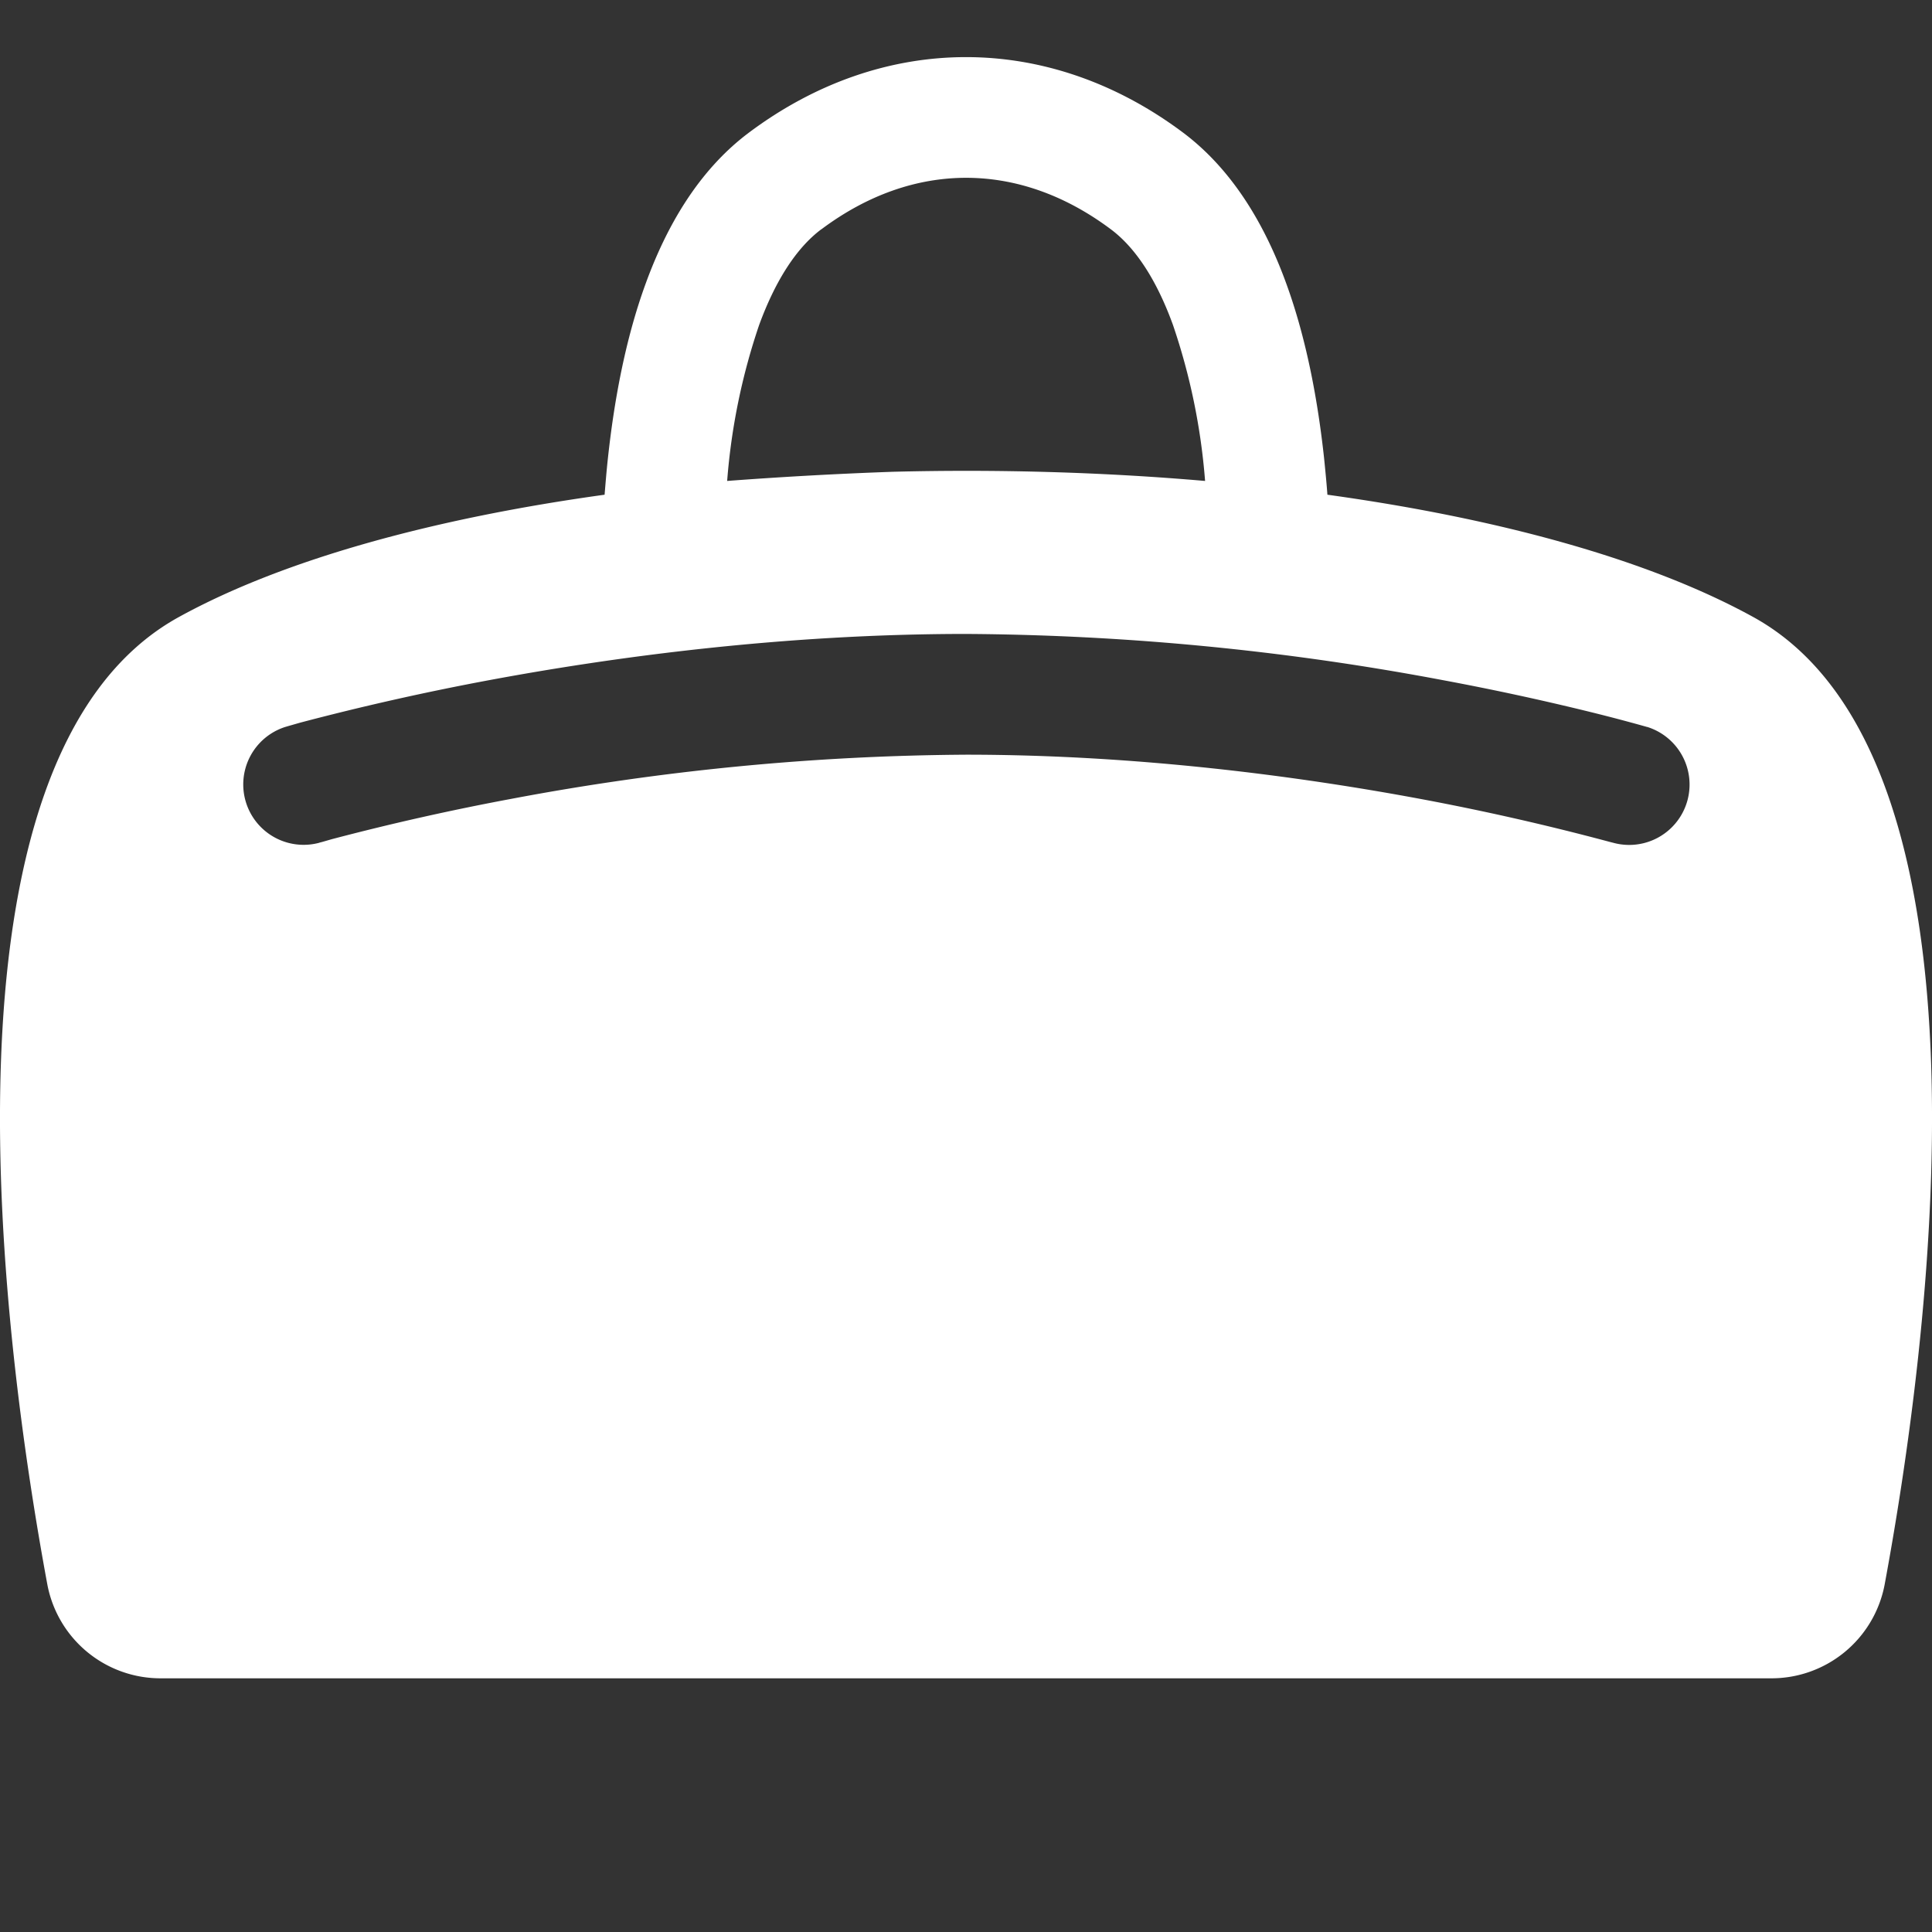 <svg xmlns="http://www.w3.org/2000/svg" width="72" height="72" fill="white" class="bi bi-duffle-fill" viewBox="0 0 16 16">
  <rect x="0" y="0" width="16" height="16" fill="#333333" stroke="none"/>
  <path d="M5.007 4.097c.008-.097.016-.197.027-.298.05-.464.141-.979.313-1.45.169-.465.432-.933.853-1.249 1.115-.836 2.485-.836 3.6 0 .42.316.684.784.853 1.25.171.47.263.985.313 1.449.01.1.02.2.027.298 1.401.194 2.65.531 3.525 1.012 2.126 1.169 1.446 6.095 1.089 8.018a.954.954 0 0 1-.95.772H1.343a.954.954 0 0 1-.95-.772c-.357-1.923-1.037-6.85 1.09-8.018.873-.48 2.123-.818 3.524-1.012ZM4.05 5.633a21.876 21.876 0 0 0-1.565.352l-.091.026-.034.01a.5.5 0 0 0 .282.959l.005-.002.02-.005.08-.023a20.874 20.874 0 0 1 1.486-.334A20.942 20.942 0 0 1 8 6.25c1.439 0 2.781.183 3.767.367a20.854 20.854 0 0 1 1.567.356l.02.005.004.001a.5.5 0 0 0 .283-.959h-.003l-.006-.002-.025-.007a14.787 14.787 0 0 0-.43-.113 21.87 21.87 0 0 0-1.226-.265A21.939 21.939 0 0 0 8 5.25c-1.518 0-2.926.192-3.95.383M6.8 1.9c-.203.153-.377.42-.513.791a5.258 5.258 0 0 0-.265 1.292 34.54 34.54 0 0 1 1.374-.076c.866-.022 1.742.003 2.584.076a5.258 5.258 0 0 0-.266-1.292c-.135-.372-.309-.638-.513-.791-.76-.57-1.64-.57-2.4 0Z"/>
</svg>
